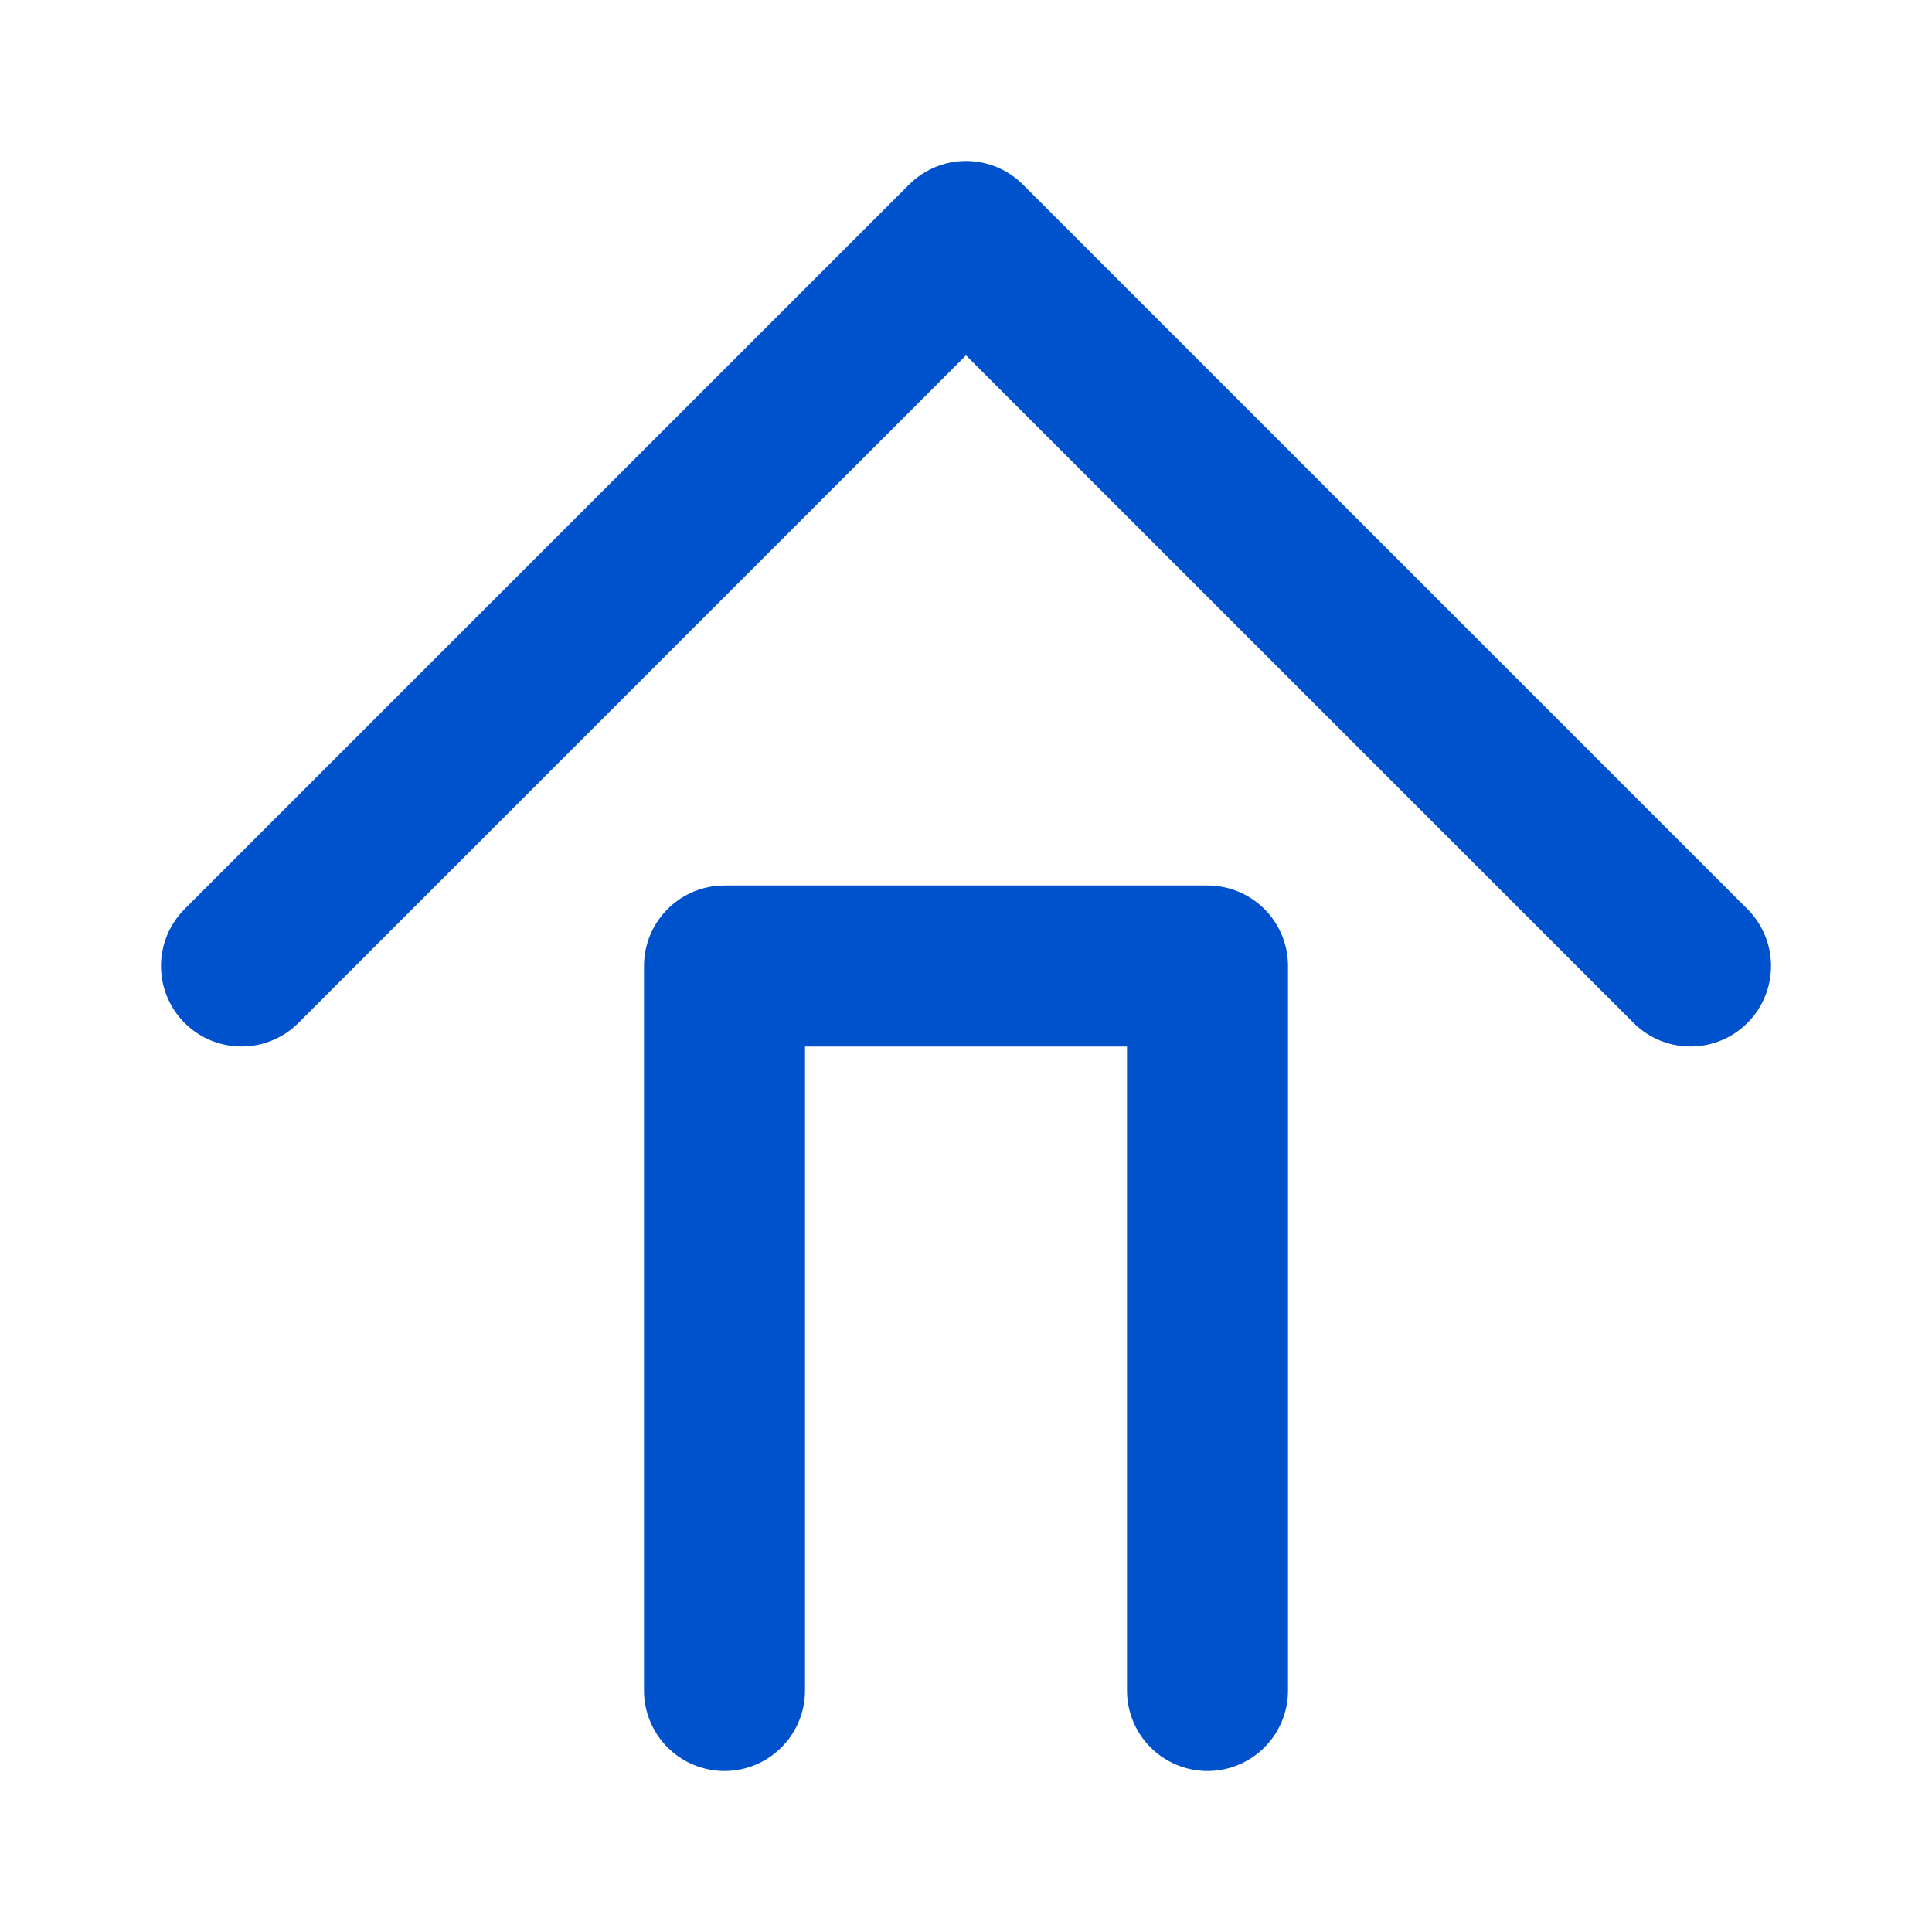 <svg xmlns="http://www.w3.org/2000/svg" viewBox="0 0 24 24" fill="none"
     stroke="#0052CC" stroke-width="2" stroke-linecap="round" stroke-linejoin="round">
  <path d="M3 12l9-9 9 9"/>
  <path d="M9 21V12h6v9"/>
</svg>

